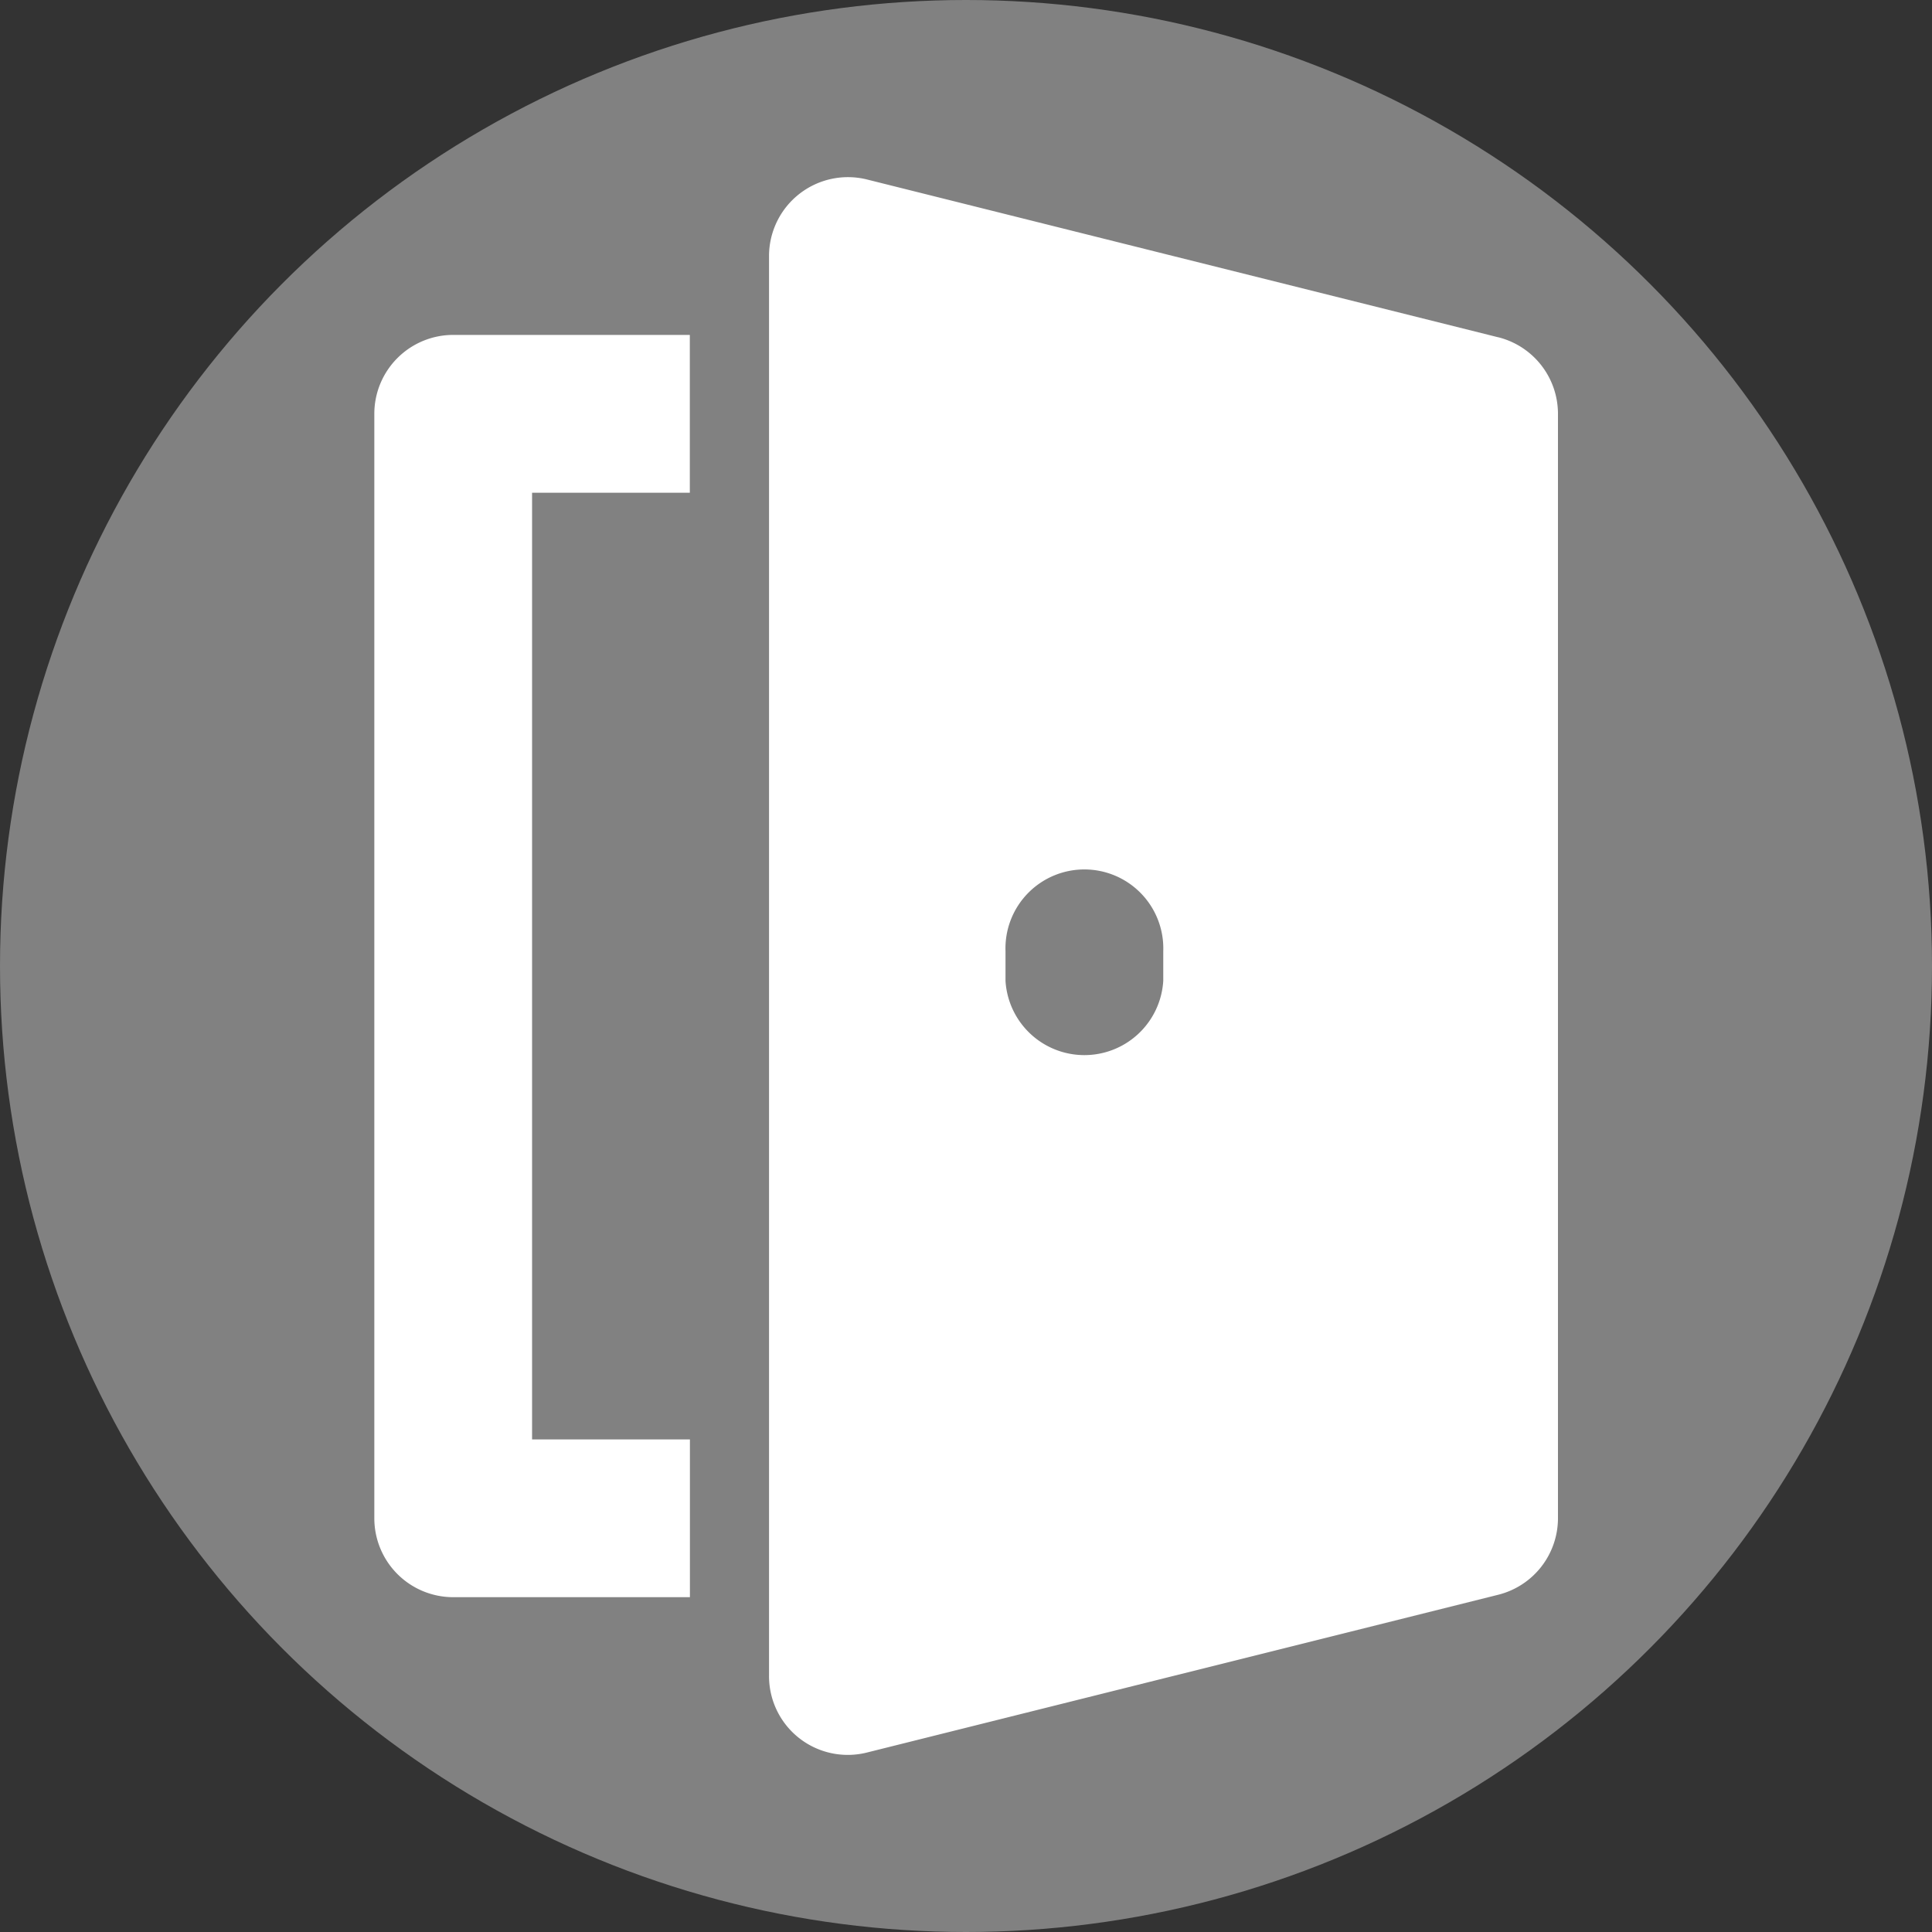 <svg id="구성_요소_69_4" data-name="구성 요소 69 – 4" xmlns="http://www.w3.org/2000/svg" width="20" height="20" viewBox="0 0 20 20">
  <rect x="0" y="0" width="20" height="20" fill="#333333" stroke="none"/>
  <circle id="타원_125" data-name="타원 125" cx="10" cy="10" r="10" fill="#818181"/>
  <path id="Icon_box-door-open-solid" data-name="Icon box-door-open-solid" d="M7.5,5.45V16.884a.817.817,0,0,0,.817.817h2.45V16.068H9.133v-9.8h1.633V4.634H8.317A.817.817,0,0,0,7.5,5.45Zm11.632-.792L12.6,3.025a.817.817,0,0,0-1.014.792v14.7a.815.815,0,0,0,1.014.792l6.534-1.633a.817.817,0,0,0,.619-.792V5.45a.817.817,0,0,0-.619-.792Zm-3.465,6.663a.818.818,0,0,1-1.633,0v-.308a.817.817,0,1,1,1.633,0v.307Z" transform="translate(-3.625 -1.167)" fill="#fff"/>
  <rect id="사각형_12813" data-name="사각형 12813" width="20" height="20" fill="none"/>
</svg>

